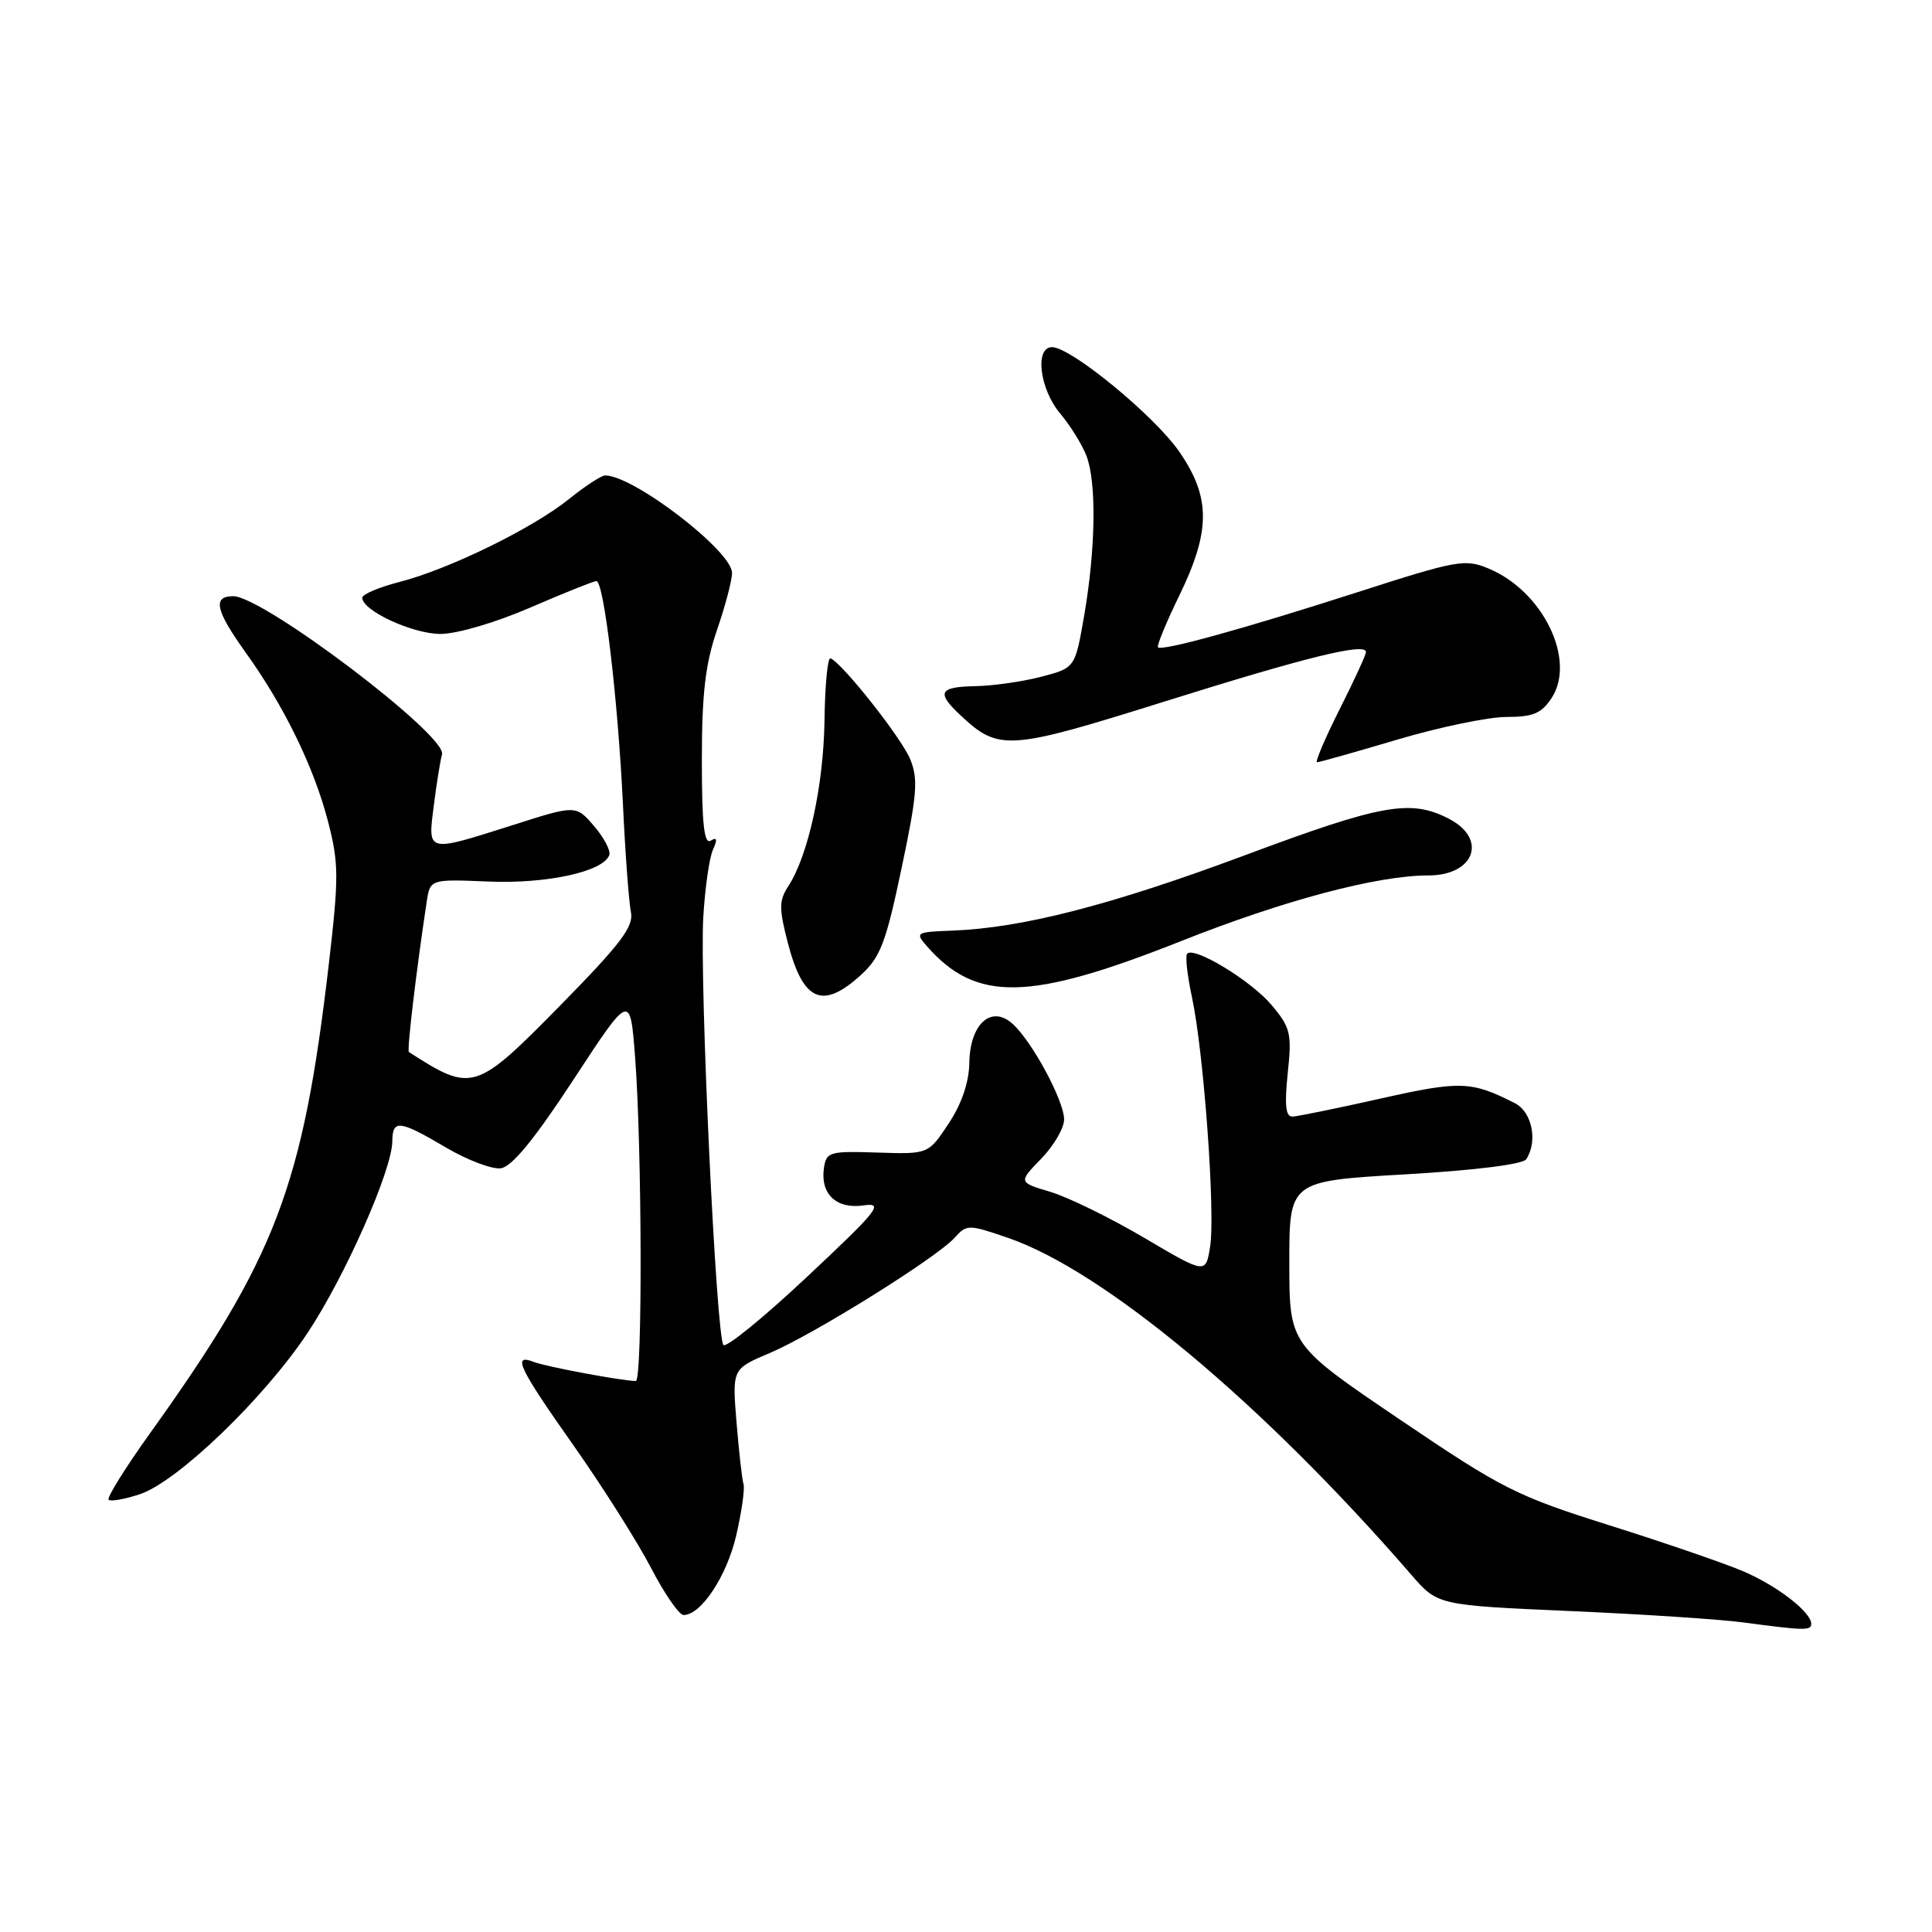 <?xml version="1.0" encoding="UTF-8" standalone="no"?>
<!DOCTYPE svg PUBLIC "-//W3C//DTD SVG 1.1//EN" "http://www.w3.org/Graphics/SVG/1.1/DTD/svg11.dtd" >
<svg xmlns="http://www.w3.org/2000/svg" xmlns:xlink="http://www.w3.org/1999/xlink" version="1.1" viewBox="0 0 256 256">
 <g >
 <path fill="currentColor"
d=" M 240.00 215.17 C 240.00 213.62 235.50 210.13 231.00 208.21 C 228.53 207.15 220.55 204.41 213.28 202.12 C 200.93 198.23 199.09 197.30 185.45 188.07 C 170.85 178.18 170.85 178.18 170.84 167.34 C 170.84 156.50 170.84 156.50 186.17 155.61 C 195.37 155.08 201.79 154.28 202.23 153.61 C 203.79 151.25 203.01 147.34 200.75 146.19 C 194.97 143.24 193.51 143.19 182.96 145.56 C 177.21 146.85 171.94 147.93 171.27 147.95 C 170.36 147.99 170.19 146.48 170.63 142.22 C 171.19 136.93 171.01 136.16 168.49 133.17 C 165.79 129.96 158.28 125.39 157.31 126.36 C 157.03 126.64 157.32 129.26 157.95 132.18 C 159.51 139.47 161.05 160.68 160.35 165.16 C 159.77 168.83 159.77 168.83 151.64 164.03 C 147.16 161.39 141.57 158.65 139.22 157.94 C 134.93 156.66 134.93 156.66 137.97 153.53 C 139.64 151.81 141.00 149.47 141.00 148.33 C 141.00 145.87 136.77 138.01 134.18 135.67 C 131.36 133.11 128.52 135.67 128.44 140.83 C 128.40 143.42 127.43 146.27 125.69 148.89 C 123.01 152.94 123.01 152.94 116.26 152.72 C 109.89 152.51 109.48 152.63 109.17 154.81 C 108.69 158.23 110.85 160.25 114.44 159.72 C 117.17 159.33 116.37 160.34 107.02 169.11 C 101.26 174.52 96.24 178.62 95.86 178.22 C 94.90 177.22 92.68 130.10 93.19 121.50 C 93.42 117.65 93.99 113.64 94.47 112.59 C 95.09 111.22 95.01 110.88 94.17 111.39 C 93.30 111.93 93.00 109.17 93.00 100.72 C 93.00 91.92 93.46 87.99 95.00 83.50 C 96.10 80.30 97.00 76.89 97.00 75.92 C 97.00 73.02 83.96 63.00 80.18 63.00 C 79.68 63.00 77.53 64.41 75.39 66.13 C 70.56 70.02 59.48 75.43 52.94 77.11 C 50.22 77.81 48.00 78.75 48.00 79.20 C 48.00 80.91 54.65 83.99 58.35 84.00 C 60.55 84.00 65.66 82.50 70.28 80.50 C 74.72 78.58 78.66 77.00 79.03 77.00 C 80.02 77.00 81.87 92.59 82.54 106.50 C 82.85 113.10 83.33 119.56 83.60 120.85 C 84.00 122.76 82.29 125.02 74.36 133.10 C 62.99 144.67 62.58 144.80 54.18 139.40 C 53.90 139.22 55.16 128.61 56.54 119.49 C 57.00 116.49 57.00 116.49 64.75 116.81 C 72.52 117.13 80.01 115.48 80.74 113.28 C 80.93 112.70 80.02 110.97 78.70 109.44 C 76.31 106.66 76.31 106.66 67.91 109.34 C 56.45 112.98 56.68 113.03 57.48 106.75 C 57.84 103.86 58.34 100.80 58.57 99.96 C 59.27 97.47 34.87 79.00 30.90 79.00 C 28.13 79.00 28.55 80.88 32.58 86.50 C 37.66 93.58 41.60 101.66 43.46 108.83 C 44.90 114.40 44.91 116.22 43.57 127.75 C 40.12 157.31 36.58 166.60 19.89 189.90 C 16.60 194.49 14.13 198.46 14.39 198.72 C 14.65 198.99 16.52 198.66 18.53 197.99 C 23.49 196.35 34.97 185.32 40.74 176.64 C 45.71 169.16 51.95 155.06 51.98 151.25 C 52.01 148.30 52.90 148.40 59.09 152.05 C 61.94 153.73 65.22 154.97 66.38 154.80 C 67.83 154.60 70.86 150.90 76.00 143.04 C 83.50 131.59 83.50 131.59 84.15 140.04 C 85.07 152.04 85.15 183.00 84.25 182.99 C 82.43 182.98 72.34 181.09 70.75 180.47 C 67.82 179.32 68.71 181.20 76.01 191.55 C 79.86 197.02 84.47 204.31 86.26 207.75 C 88.04 211.18 89.98 213.99 90.58 214.00 C 92.89 214.00 96.30 208.85 97.55 203.47 C 98.27 200.35 98.71 197.29 98.52 196.65 C 98.32 196.02 97.91 192.32 97.59 188.44 C 97.02 181.39 97.02 181.39 101.96 179.30 C 107.75 176.86 124.08 166.68 126.49 164.01 C 128.11 162.22 128.31 162.22 133.56 164.02 C 146.32 168.41 167.34 185.97 187.00 208.66 C 190.50 212.70 190.50 212.70 208.00 213.47 C 217.62 213.89 227.97 214.57 231.00 214.98 C 239.07 216.06 240.00 216.08 240.00 215.17 Z  M 114.01 129.25 C 116.65 126.86 117.37 125.00 119.46 115.06 C 121.54 105.20 121.69 103.19 120.58 100.54 C 119.39 97.70 111.60 87.85 110.04 87.23 C 109.67 87.08 109.31 90.80 109.25 95.50 C 109.13 104.08 107.09 113.41 104.44 117.45 C 103.22 119.32 103.21 120.38 104.39 124.93 C 106.40 132.67 108.96 133.82 114.01 129.25 Z  M 156.50 124.70 C 170.15 119.28 182.51 116.00 189.26 116.00 C 195.39 116.00 197.15 111.16 191.99 108.49 C 186.91 105.87 183.14 106.54 165.00 113.31 C 147.31 119.91 135.48 122.96 126.23 123.31 C 121.35 123.49 121.23 123.57 122.83 125.39 C 129.37 132.82 136.38 132.68 156.50 124.70 Z  M 185.16 98.00 C 190.72 96.35 197.22 95.00 199.61 95.00 C 203.14 95.00 204.26 94.53 205.59 92.50 C 208.89 87.47 204.46 78.34 197.26 75.34 C 194.14 74.03 193.07 74.22 179.91 78.46 C 164.74 83.34 153.98 86.31 153.44 85.77 C 153.25 85.58 154.51 82.52 156.24 78.96 C 160.44 70.35 160.44 65.90 156.26 59.85 C 152.96 55.08 141.91 46.00 139.40 46.00 C 137.08 46.00 137.75 51.55 140.47 54.78 C 141.83 56.40 143.41 58.94 143.97 60.43 C 145.31 63.94 145.18 72.72 143.67 81.50 C 142.46 88.50 142.46 88.50 137.98 89.67 C 135.52 90.31 131.59 90.88 129.25 90.92 C 124.43 91.01 124.04 91.75 127.25 94.76 C 132.35 99.54 133.57 99.46 154.26 92.97 C 173.16 87.04 181.00 85.11 181.00 86.40 C 181.00 86.76 179.42 90.19 177.49 94.02 C 175.56 97.86 174.22 101.00 174.52 101.00 C 174.82 101.00 179.61 99.65 185.16 98.00 Z "/>
</g>
</svg>